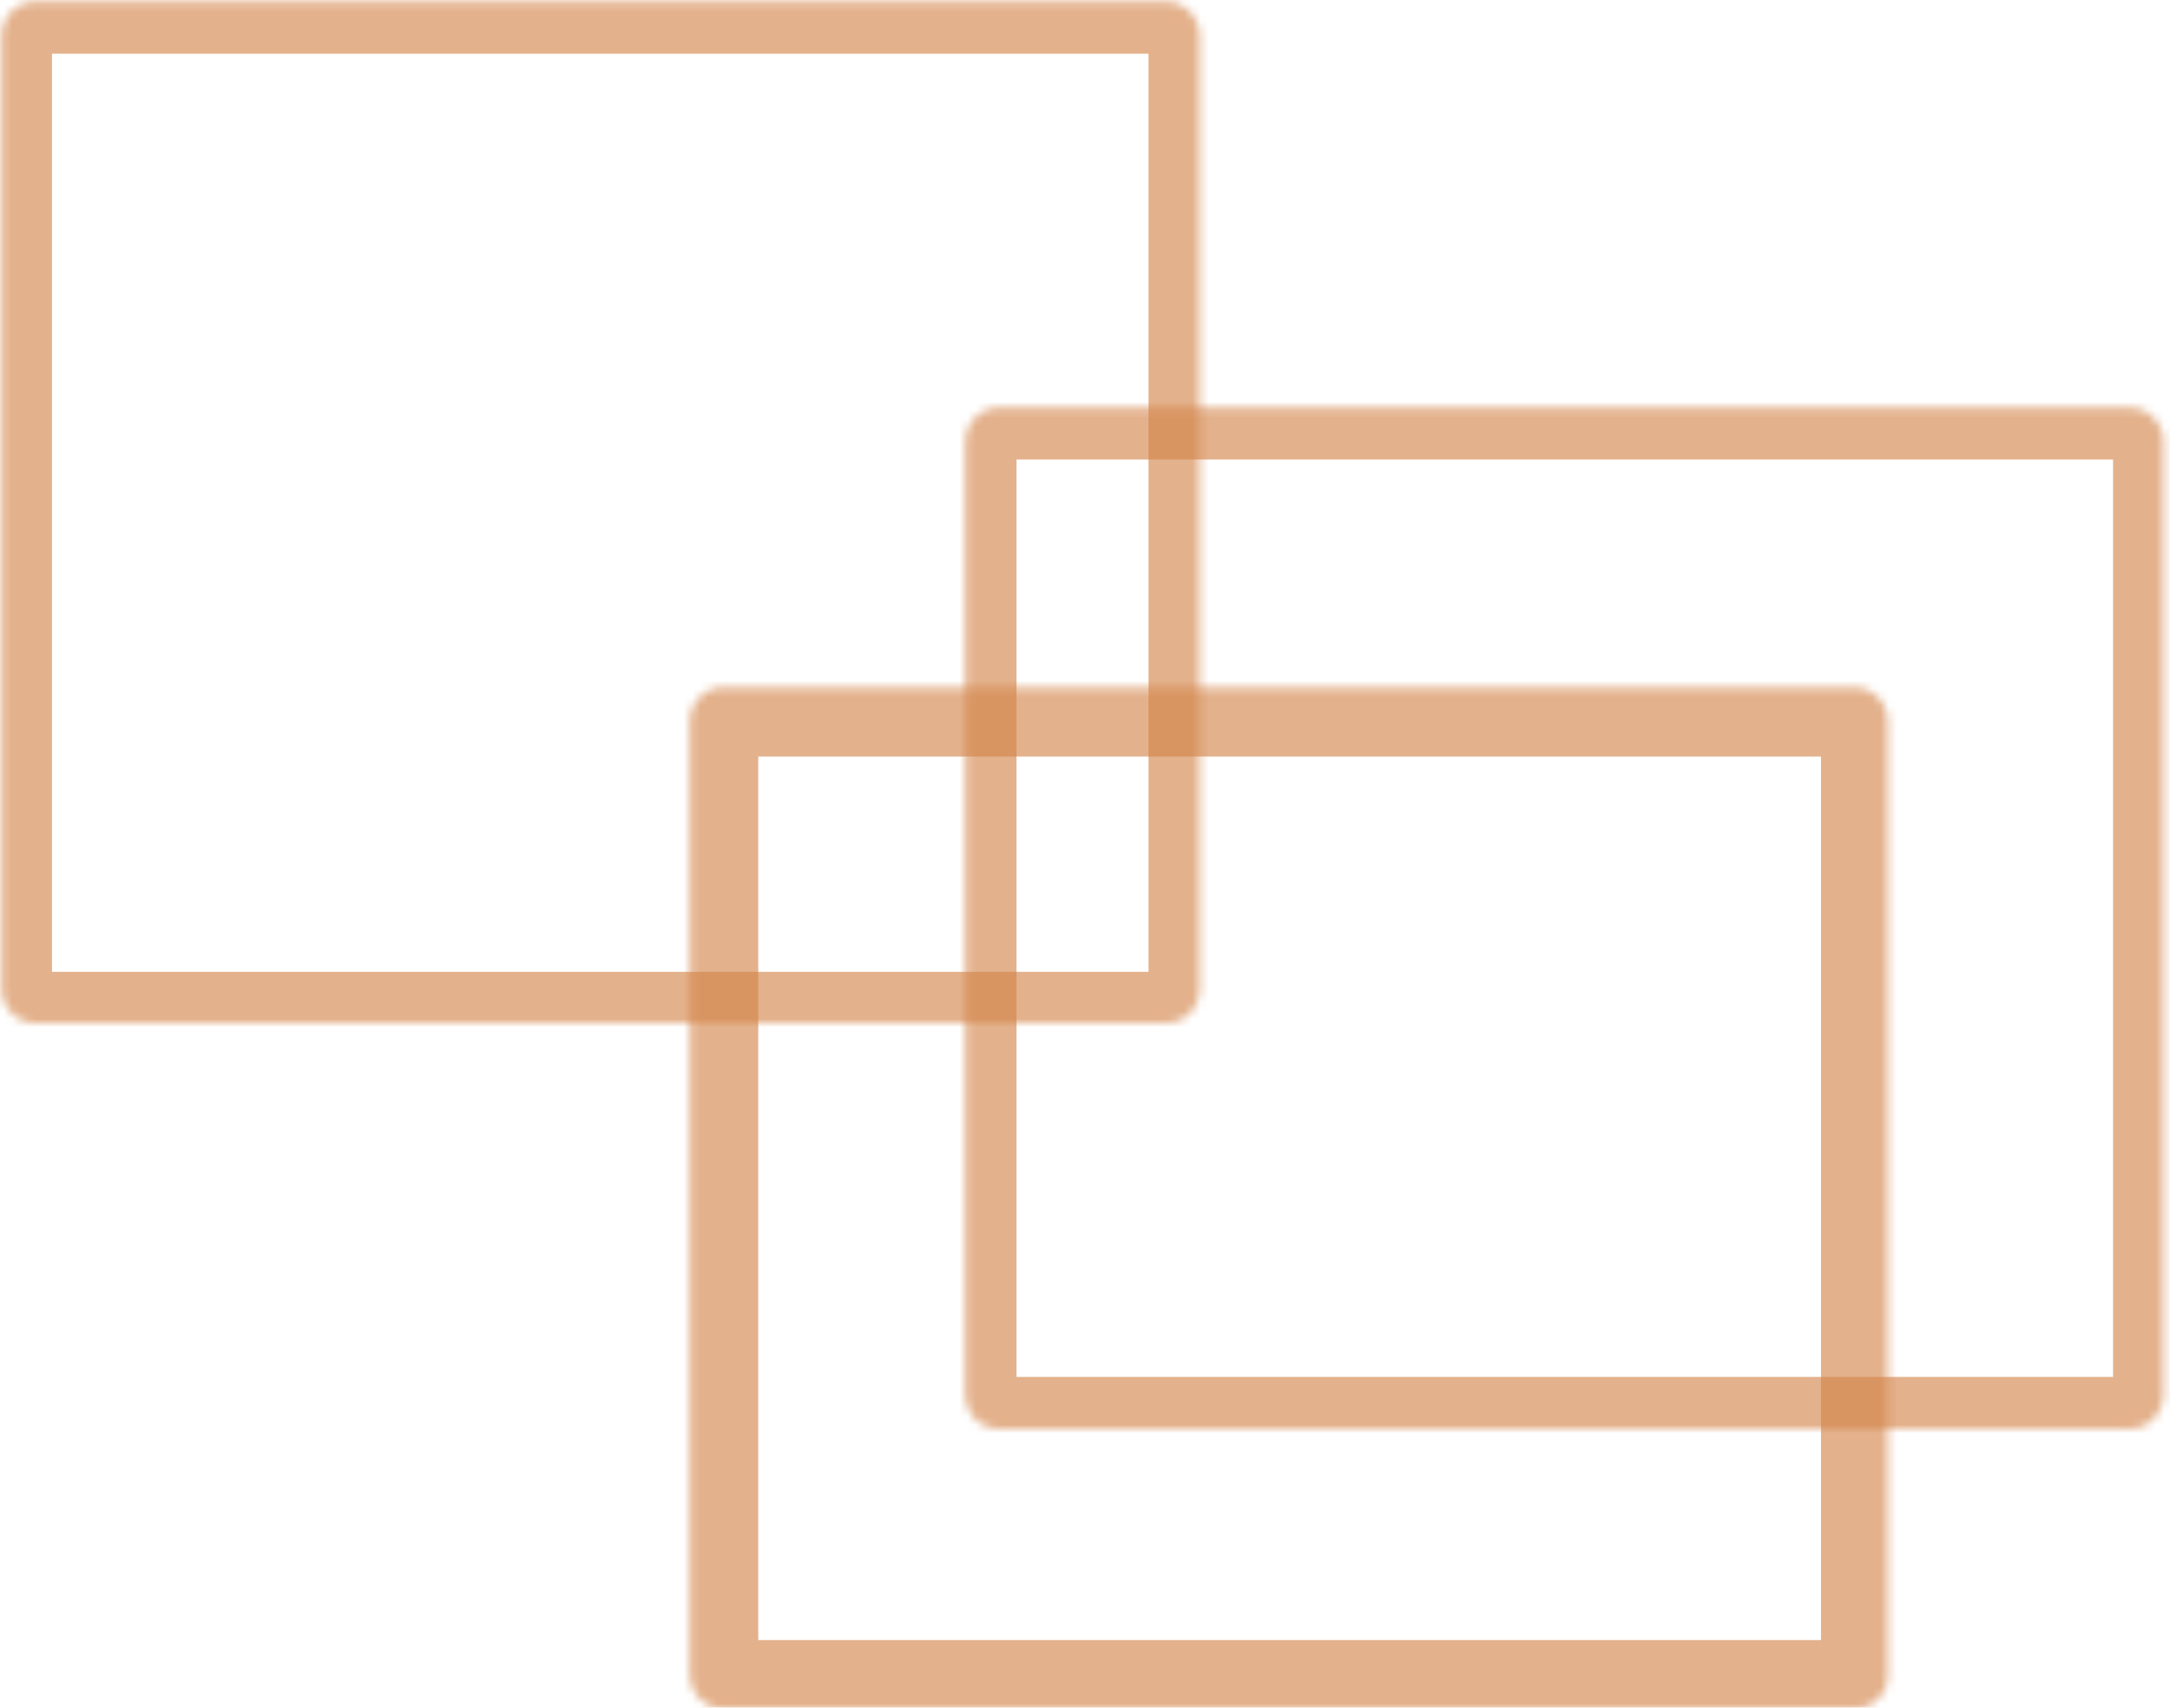 <?xml version="1.0" encoding="utf-8"?>
<!-- Generator: Adobe Illustrator 27.5.0, SVG Export Plug-In . SVG Version: 6.00 Build 0)  -->
<svg version="1.1" id="Слой_1" xmlns="http://www.w3.org/2000/svg" xmlns:xlink="http://www.w3.org/1999/xlink" x="0px" y="0px"
	 width="263px" height="207px" viewBox="0 0 263 207" style="enable-background:new 0 0 263 207;" xml:space="preserve">
<style type="text/css">
	.st0{fill:#FFFFFF;filter:url(#Adobe_OpacityMaskFilter);}
	.st1{opacity:0.8;mask:url(#path-1-inside-1_1_321_00000100368519881112432960000010437982945387704470_);fill:#D3844A;}
	.st2{fill:#FFFFFF;filter:url(#Adobe_OpacityMaskFilter_00000111176543386676715260000002291732783340837548_);}
	.st3{opacity:0.8;mask:url(#path-2-inside-2_1_321_00000137845768271081252060000016130553149320812472_);fill:#D3844A;}
	.st4{fill:#FFFFFF;filter:url(#Adobe_OpacityMaskFilter_00000087396259994821124410000012782107896624096939_);}
	.st5{opacity:0.8;mask:url(#path-3-inside-3_1_321_00000098192207116474340490000003561194855975139498_);fill:#D3844A;}
</style>
<defs>
	<filter id="Adobe_OpacityMaskFilter" filterUnits="userSpaceOnUse" x="110.8" y="43.2" width="157.6" height="136.3">
		<feColorMatrix  type="matrix" values="1 0 0 0 0  0 1 0 0 0  0 0 1 0 0  0 0 0 1 0"/>
	</filter>
</defs>
<mask maskUnits="userSpaceOnUse" x="110.8" y="43.2" width="157.6" height="136.3" id="path-1-inside-1_1_321_00000100368519881112432960000010437982945387704470_">
	<path class="st0" d="M258.1,173.2h-137c-2.3,0-4.1-1.9-4.1-4.2V53.6c0-2.3,1.8-4.2,4.1-4.2h137c2.3,0,4.1,1.9,4.1,4.2V169
		C262.2,171.3,260.4,173.2,258.1,173.2z"/>
</mask>
<path class="st1" d="M258.1,179.5h-137c-5.7,0-10.3-4.7-10.3-10.4V53.6c0-5.8,4.6-10.4,10.3-10.4h137c5.7,0,10.3,4.7,10.3,10.4V169
	C268.4,174.8,263.8,179.5,258.1,179.5z M123.2,166.9h132.9V55.7H123.2V166.9z"/>
<defs>
	
		<filter id="Adobe_OpacityMaskFilter_00000178923369881803564570000014213803938175324312_" filterUnits="userSpaceOnUse" x="-6" y="-6" width="157.6" height="136.3">
		<feColorMatrix  type="matrix" values="1 0 0 0 0  0 1 0 0 0  0 0 1 0 0  0 0 0 1 0"/>
	</filter>
</defs>
<mask maskUnits="userSpaceOnUse" x="-6" y="-6" width="157.6" height="136.3" id="path-2-inside-2_1_321_00000137845768271081252060000016130553149320812472_">
	<path style="fill:#FFFFFF;filter:url(#Adobe_OpacityMaskFilter_00000178923369881803564570000014213803938175324312_);" d="
		M141.3,124H4.3c-2.3,0-4.1-1.9-4.1-4.2V4.4c0-2.3,1.8-4.2,4.1-4.2h137c2.3,0,4.1,1.9,4.1,4.2v115.4
		C145.4,122.2,143.6,124,141.3,124z"/>
</mask>
<path class="st3" d="M141.3,130.3H4.3c-5.7,0-10.3-4.7-10.3-10.4V4.4C-6-1.3-1.4-6,4.3-6h137c5.7,0,10.3,4.7,10.3,10.4v115.4
	C151.6,125.6,146.9,130.3,141.3,130.3z M6.3,117.8h132.9V6.5H6.3V117.8z"/>
<defs>
	
		<filter id="Adobe_OpacityMaskFilter_00000137815455757693056190000003613095935070560698_" filterUnits="userSpaceOnUse" x="75.4" y="75" width="161.7" height="140.5">
		<feColorMatrix  type="matrix" values="1 0 0 0 0  0 1 0 0 0  0 0 1 0 0  0 0 0 1 0"/>
	</filter>
</defs>
<mask maskUnits="userSpaceOnUse" x="75.4" y="75" width="161.7" height="140.5" id="path-3-inside-3_1_321_00000098192207116474340490000003561194855975139498_">
	<path style="fill:#FFFFFF;filter:url(#Adobe_OpacityMaskFilter_00000137815455757693056190000003613095935070560698_);" d="
		M224.7,207.1h-137c-2.3,0-4.1-1.9-4.1-4.2V87.5c0-2.3,1.8-4.2,4.1-4.2h137c2.3,0,4.1,1.9,4.1,4.2v115.4
		C228.9,205.3,227,207.1,224.7,207.1z"/>
</mask>
<path class="st5" d="M224.7,215.5h-137c-6.8,0-12.3-5.6-12.3-12.5V87.5c0-6.9,5.5-12.5,12.3-12.5h137c6.8,0,12.3,5.6,12.3,12.5
	v115.4C237.1,209.9,231.5,215.5,224.7,215.5z M91.9,198.8h128.8V91.7H91.9V198.8z"/>
</svg>
